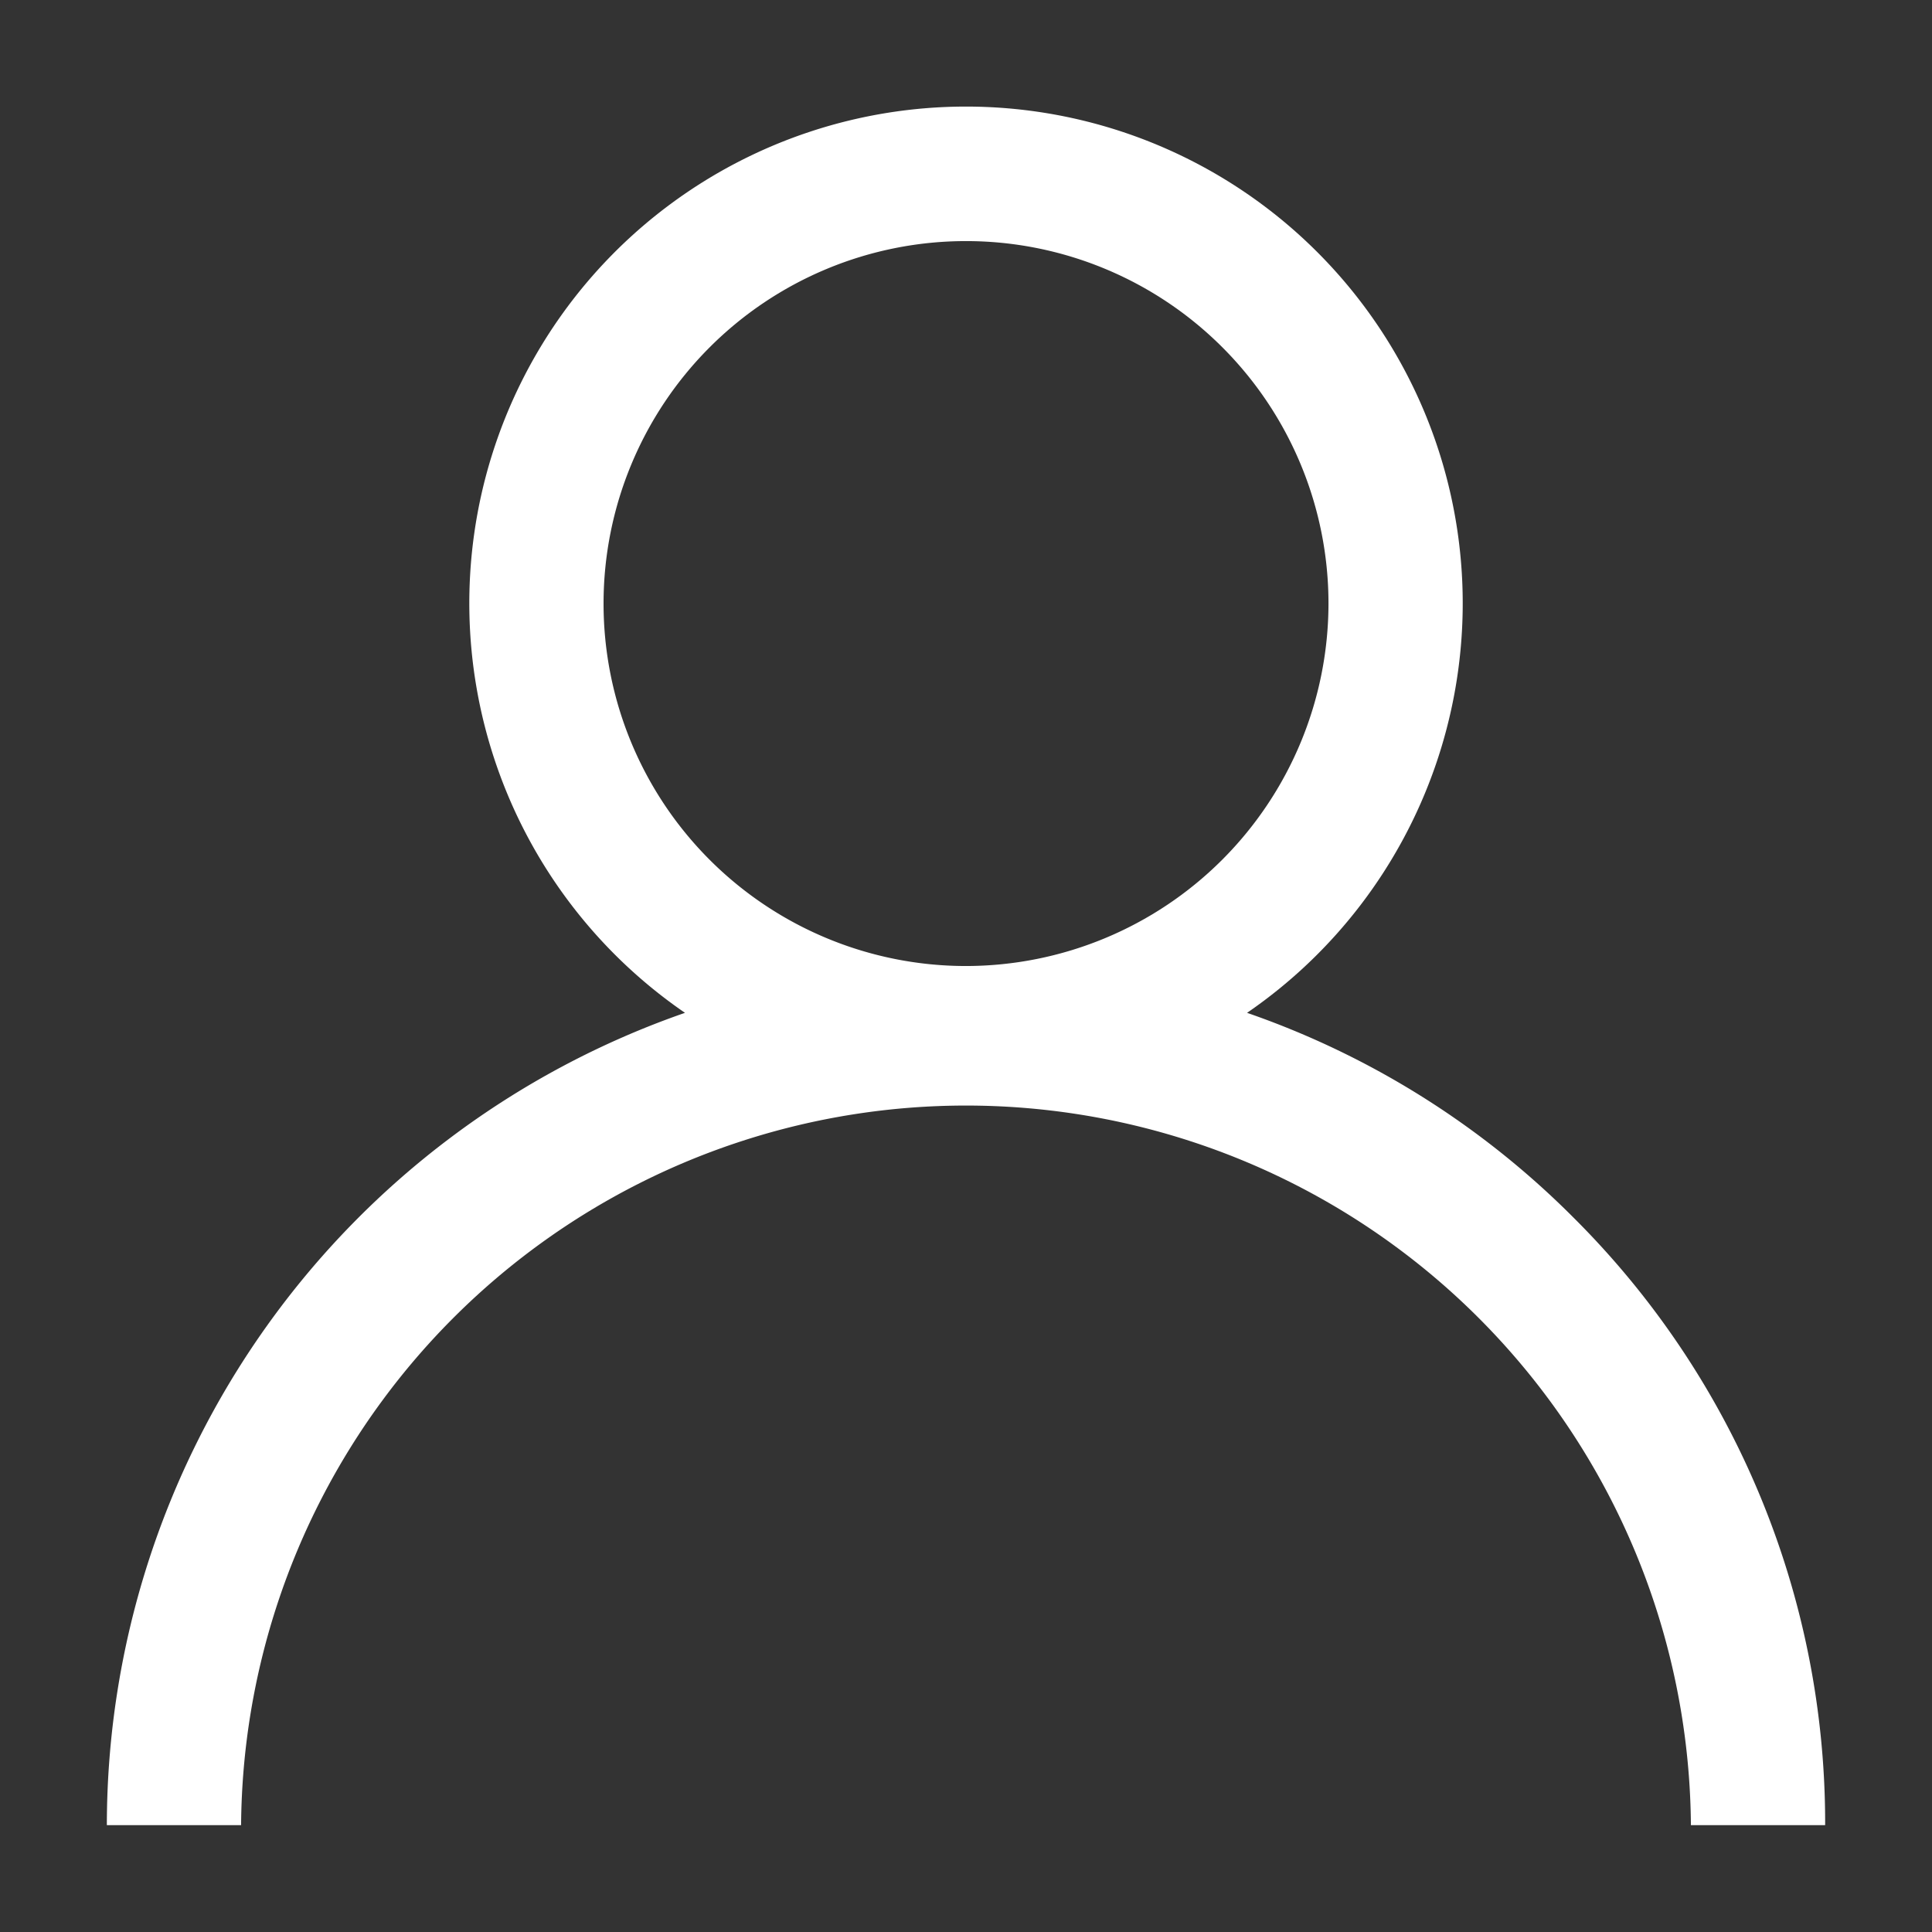 <svg xmlns="http://www.w3.org/2000/svg" xmlns:xlink="http://www.w3.org/1999/xlink" width="49.235" height="49.236" viewBox="0 0 49.235 49.236">
  <rect x="0" y="0" width="49.235" height="49.236" fill="#333333" stroke="none"/>
  <defs>
    <clipPath id="clip-path">
      <rect width="49.236" height="49.236" fill="none"/>
    </clipPath>
    <clipPath id="clip-path-2">
      <rect id="Rectangle_5" data-name="Rectangle 5" width="49.236" height="49.236" fill="#fff" stroke="#707070" stroke-width="1"/>
    </clipPath>
  </defs>
  <g id="Repeat_Grid_5" data-name="Repeat Grid 5" clip-path="url(#clip-path)">
    <g transform="translate(0 -1.407)">
      <g id="Mask_Group_1" data-name="Mask Group 1" transform="translate(0 1.407)" clip-path="url(#clip-path-2)">
        <g id="courier" transform="translate(2.723 2.723)">
          <g id="Group_16" data-name="Group 16" transform="translate(0 0)">
            <g id="Group_26" data-name="Group 26">
              <g id="user">
                <g id="Group_25" data-name="Group 25">
                  <path id="Path_133" data-name="Path 133" d="M37.377,28.307a21.811,21.811,0,0,0-8.32-5.219,12.658,12.658,0,1,0-14.324,0A21.929,21.929,0,0,0,0,43.789H3.421a18.474,18.474,0,0,1,36.947,0h3.421A21.752,21.752,0,0,0,37.377,28.307ZM21.895,21.895a9.237,9.237,0,1,1,9.237-9.237A9.247,9.247,0,0,1,21.895,21.895Z" fill="#fff"/>
                </g>
              </g>
            </g>
          </g>
        </g>
      </g>
    </g>
  </g>
</svg>

